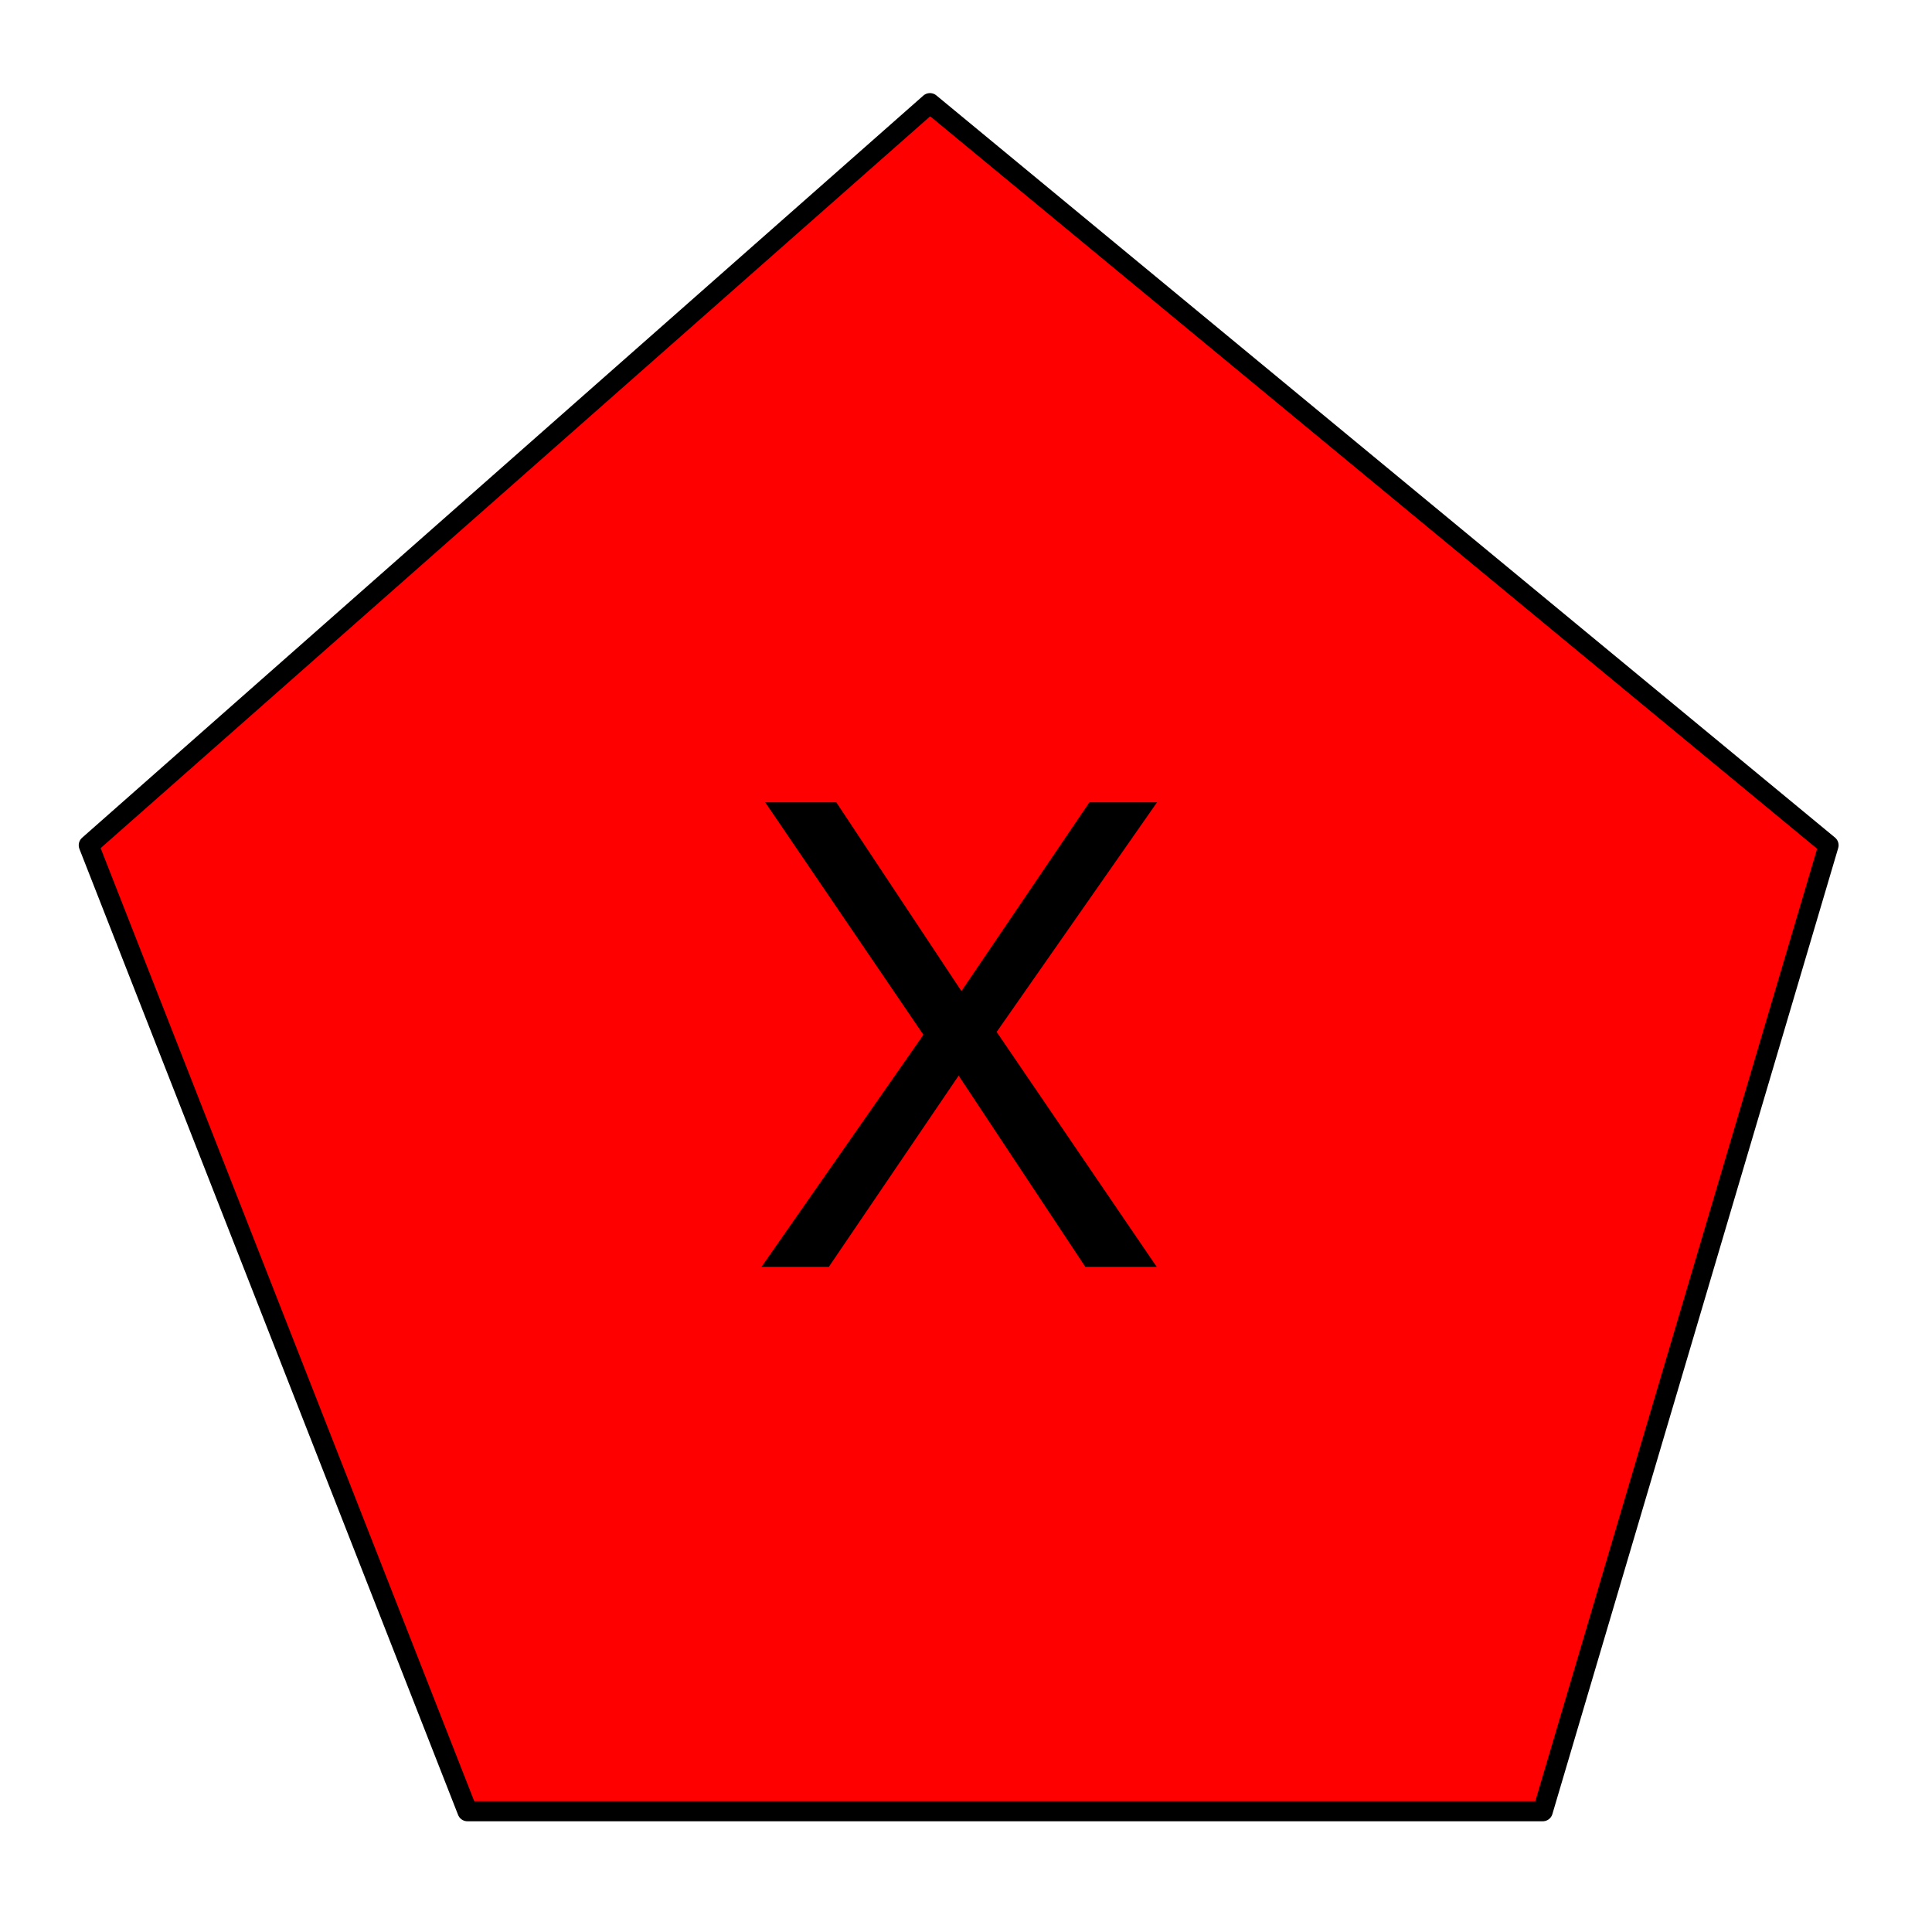 <?xml version="1.0" encoding="UTF-8" standalone="no"?>
<svg
   xmlns:dc="http://purl.org/dc/elements/1.1/"
   xmlns:cc="http://creativecommons.org/ns#"
   xmlns:rdf="http://www.w3.org/1999/02/22-rdf-syntax-ns#"
   xmlns:svg="http://www.w3.org/2000/svg"
   xmlns="http://www.w3.org/2000/svg"
   xmlns:sodipodi="http://sodipodi.sourceforge.net/DTD/sodipodi-0.dtd"
   xmlns:inkscape="http://www.inkscape.org/namespaces/inkscape"
   width="32mm"
   height="32mm"
   viewBox="0 0 32 32"
   version="1.1"
   id="svg8"
   inkscape:version="1.0.1 (3bc2e813f5, 2020-09-07)"
   sodipodi:docname="error.svg">
  <defs
     id="defs2">
    <rect
       x="-4.174"
       y="7.172"
       width="19.409"
       height="25.934"
       id="rect1455" />
    <rect
       x="8.693"
       y="3.685"
       width="13.418"
       height="15.639"
       id="rect862" />
  </defs>
  <sodipodi:namedview
     id="base"
     pagecolor="#ffffff"
     bordercolor="#666666"
     borderopacity="1.0"
     inkscape:pageopacity="0.0"
     inkscape:pageshadow="2"
     inkscape:zoom="2.8"
     inkscape:cx="102.423"
     inkscape:cy="99.001266"
     inkscape:document-units="mm"
     inkscape:current-layer="layer1"
     inkscape:document-rotation="0"
     showgrid="false"
     inkscape:window-width="1920"
     inkscape:window-height="1001"
     inkscape:window-x="-9"
     inkscape:window-y="41"
     inkscape:window-maximized="1" />
  <g
     inkscape:label="Layer 1"
     inkscape:groupmode="layer"
     id="layer1">
    <path
       id="path869"
       style="fill:#ff0000;stroke:#000000;stroke-width:0.332;stroke-linejoin:round;stroke-miterlimit:4;stroke-dasharray:none;stroke-opacity:1"
       inkscape:transform-center-x="-3.9669259"
       inkscape:transform-center-y="-0.56212793"
       d="M 7.742,30 1.47,14 15.403,1.708 30.287,14 25.553,30 Z"
       sodipodi:nodetypes="cccccc" />
    <g
       aria-label="X"
       id="text1453"
       style="font-style:normal;font-weight:normal;font-size:10.583px;line-height:1.25;font-family:sans-serif;white-space:pre;shape-inside:url(#rect1455);fill:#000000;fill-opacity:1;stroke:none"
       transform="translate(16.434,4.156)">
      <path
         d="M 2.73,9.133 0.074,12.936 2.725,16.827 H 1.542 L -0.556,13.66 -2.706,16.827 H -3.822 L -1.14,12.983 -3.76,9.133 h 1.178 L -0.51,12.259 1.609,9.133 Z"
         id="path1459" />
    </g>
  </g>
</svg>
